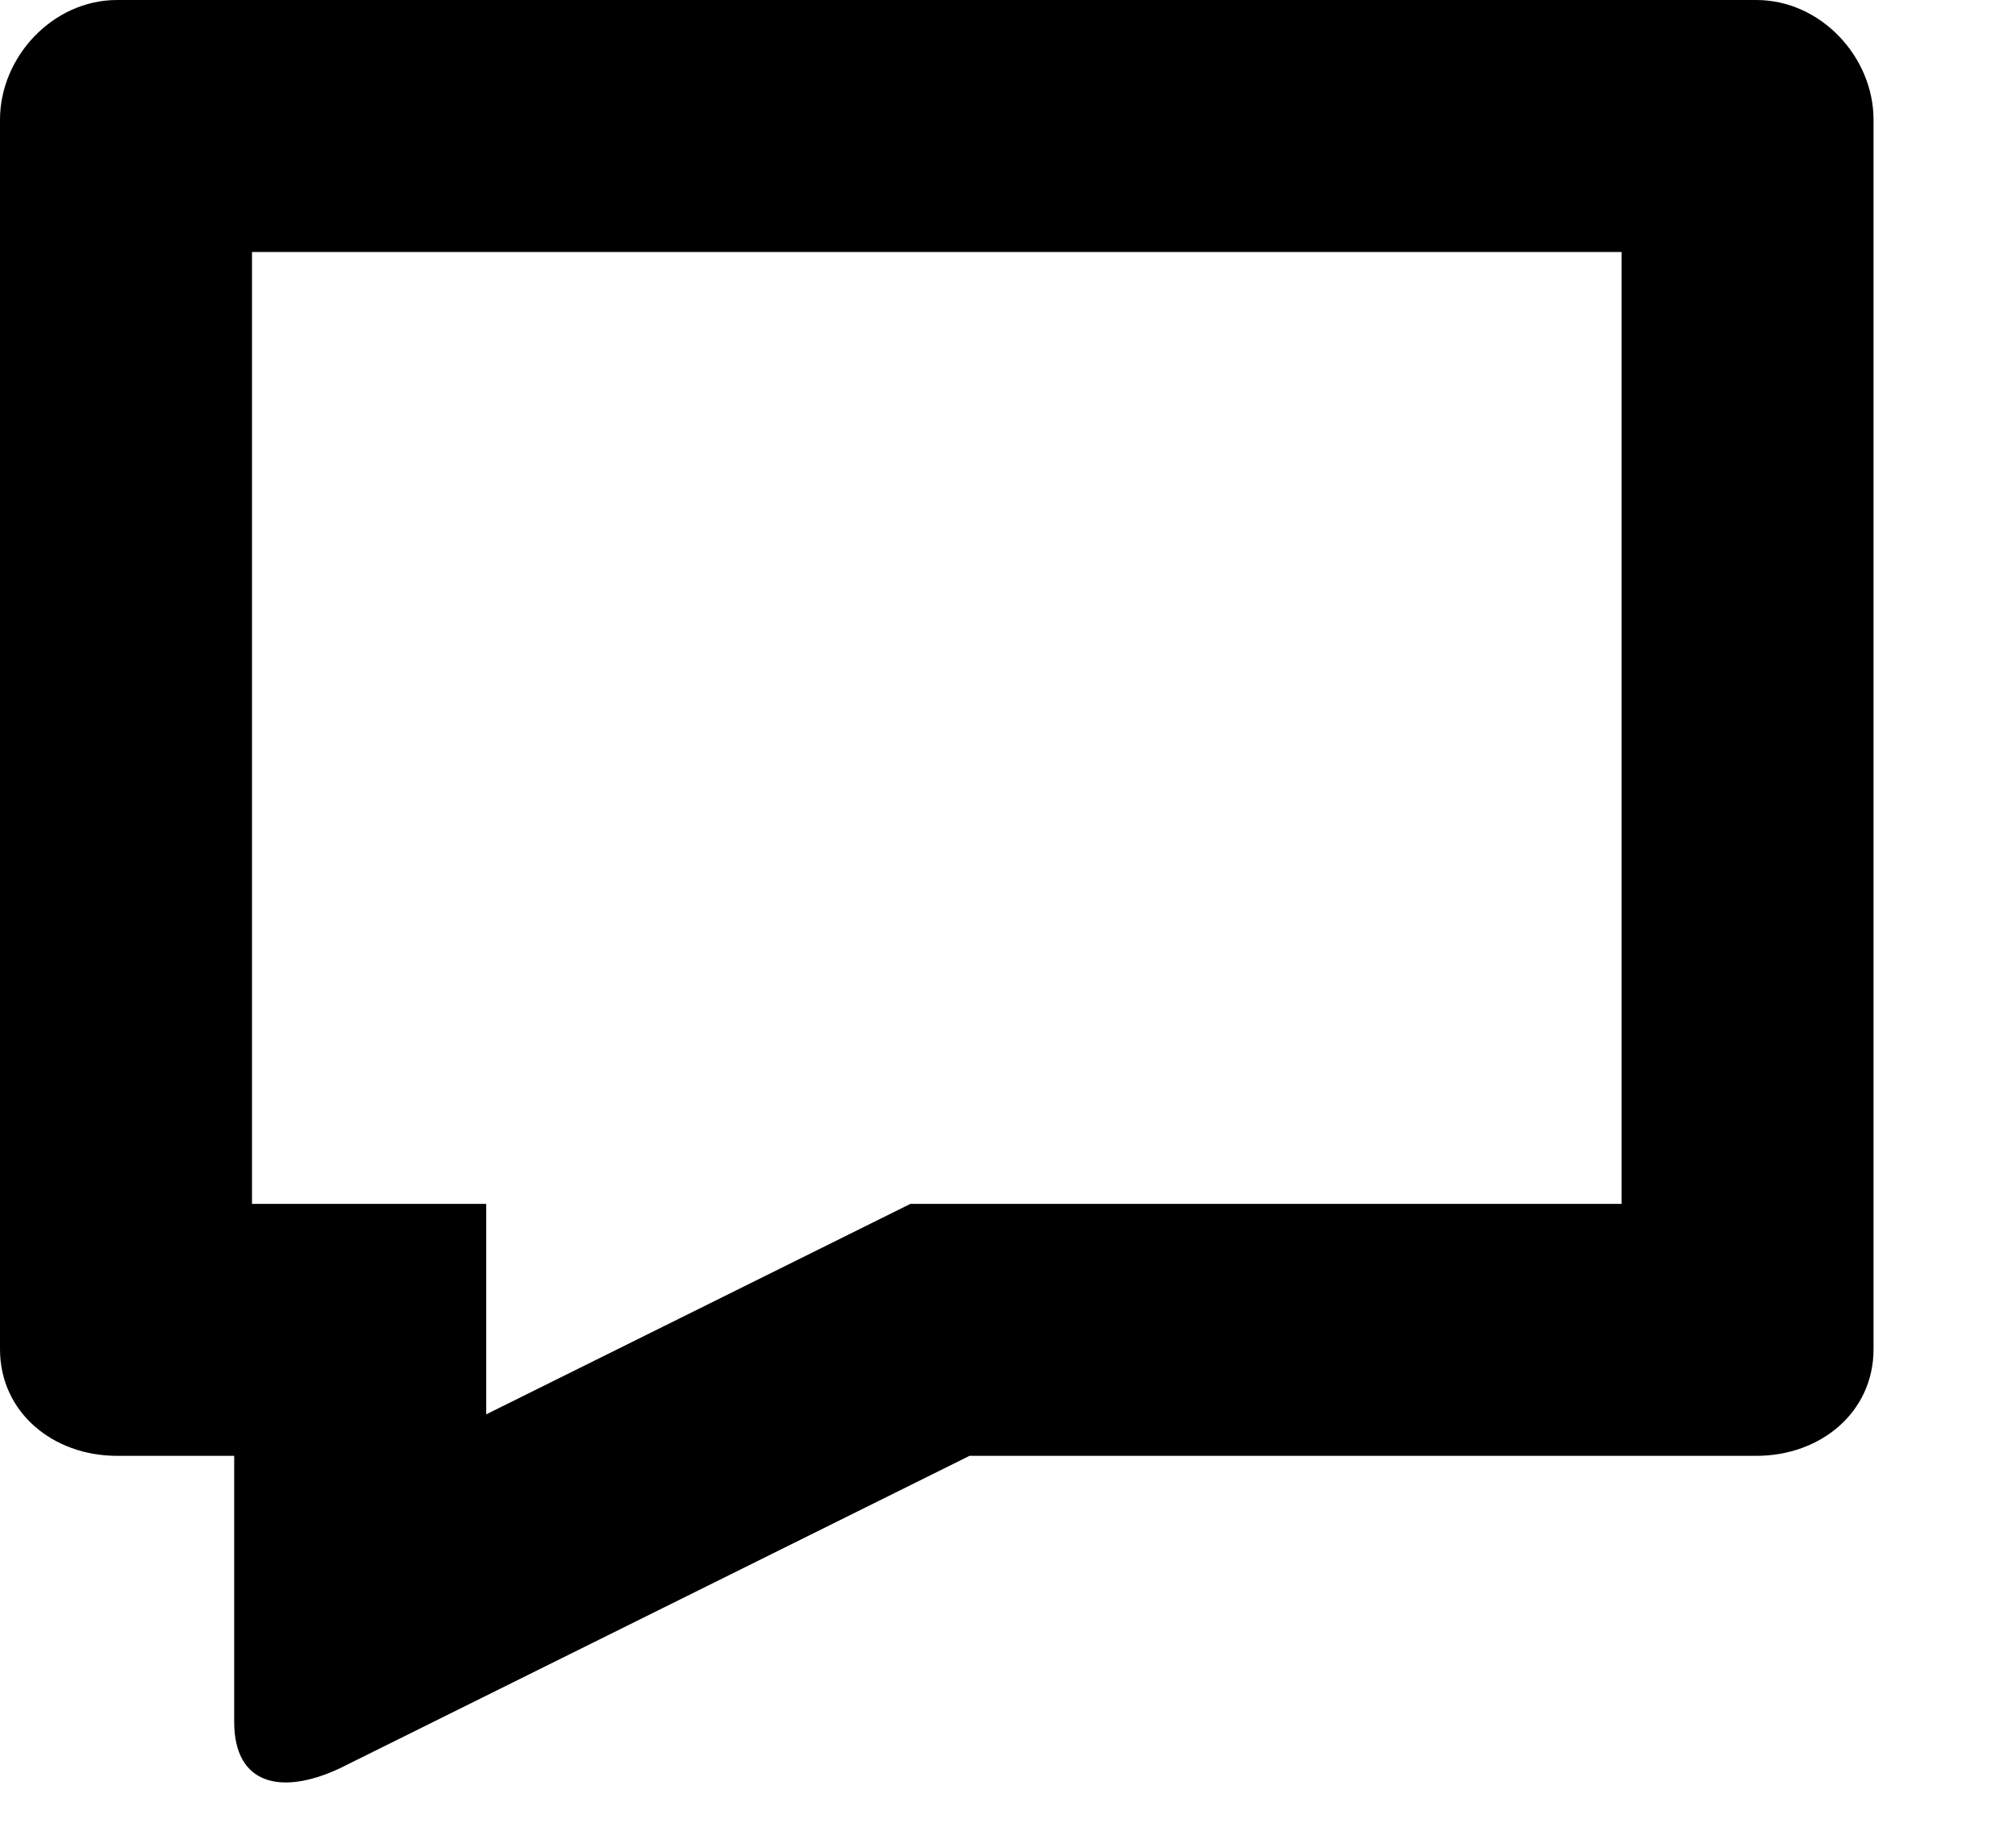 <svg width="12" height="11" viewBox="0 0 12 11" fill="none" xmlns="http://www.w3.org/2000/svg">
<path fill-rule="evenodd" clip-rule="evenodd" d="M2.023 10.527C1.676 10.69 1.394 10.627 1.394 10.251V8.667H0.697C0.314 8.667 0 8.407 0 8.032V0.713C0 0.339 0.314 0 0.697 0H10.454C10.838 0 11.152 0.339 11.152 0.713V8.032C11.152 8.407 10.838 8.667 10.454 8.667H5.771L2.023 10.527ZM2.894 7.167V8.42L5.419 7.167H9.652V1.5H1.5V7.167H2.894Z" fill="black"/>
</svg>
